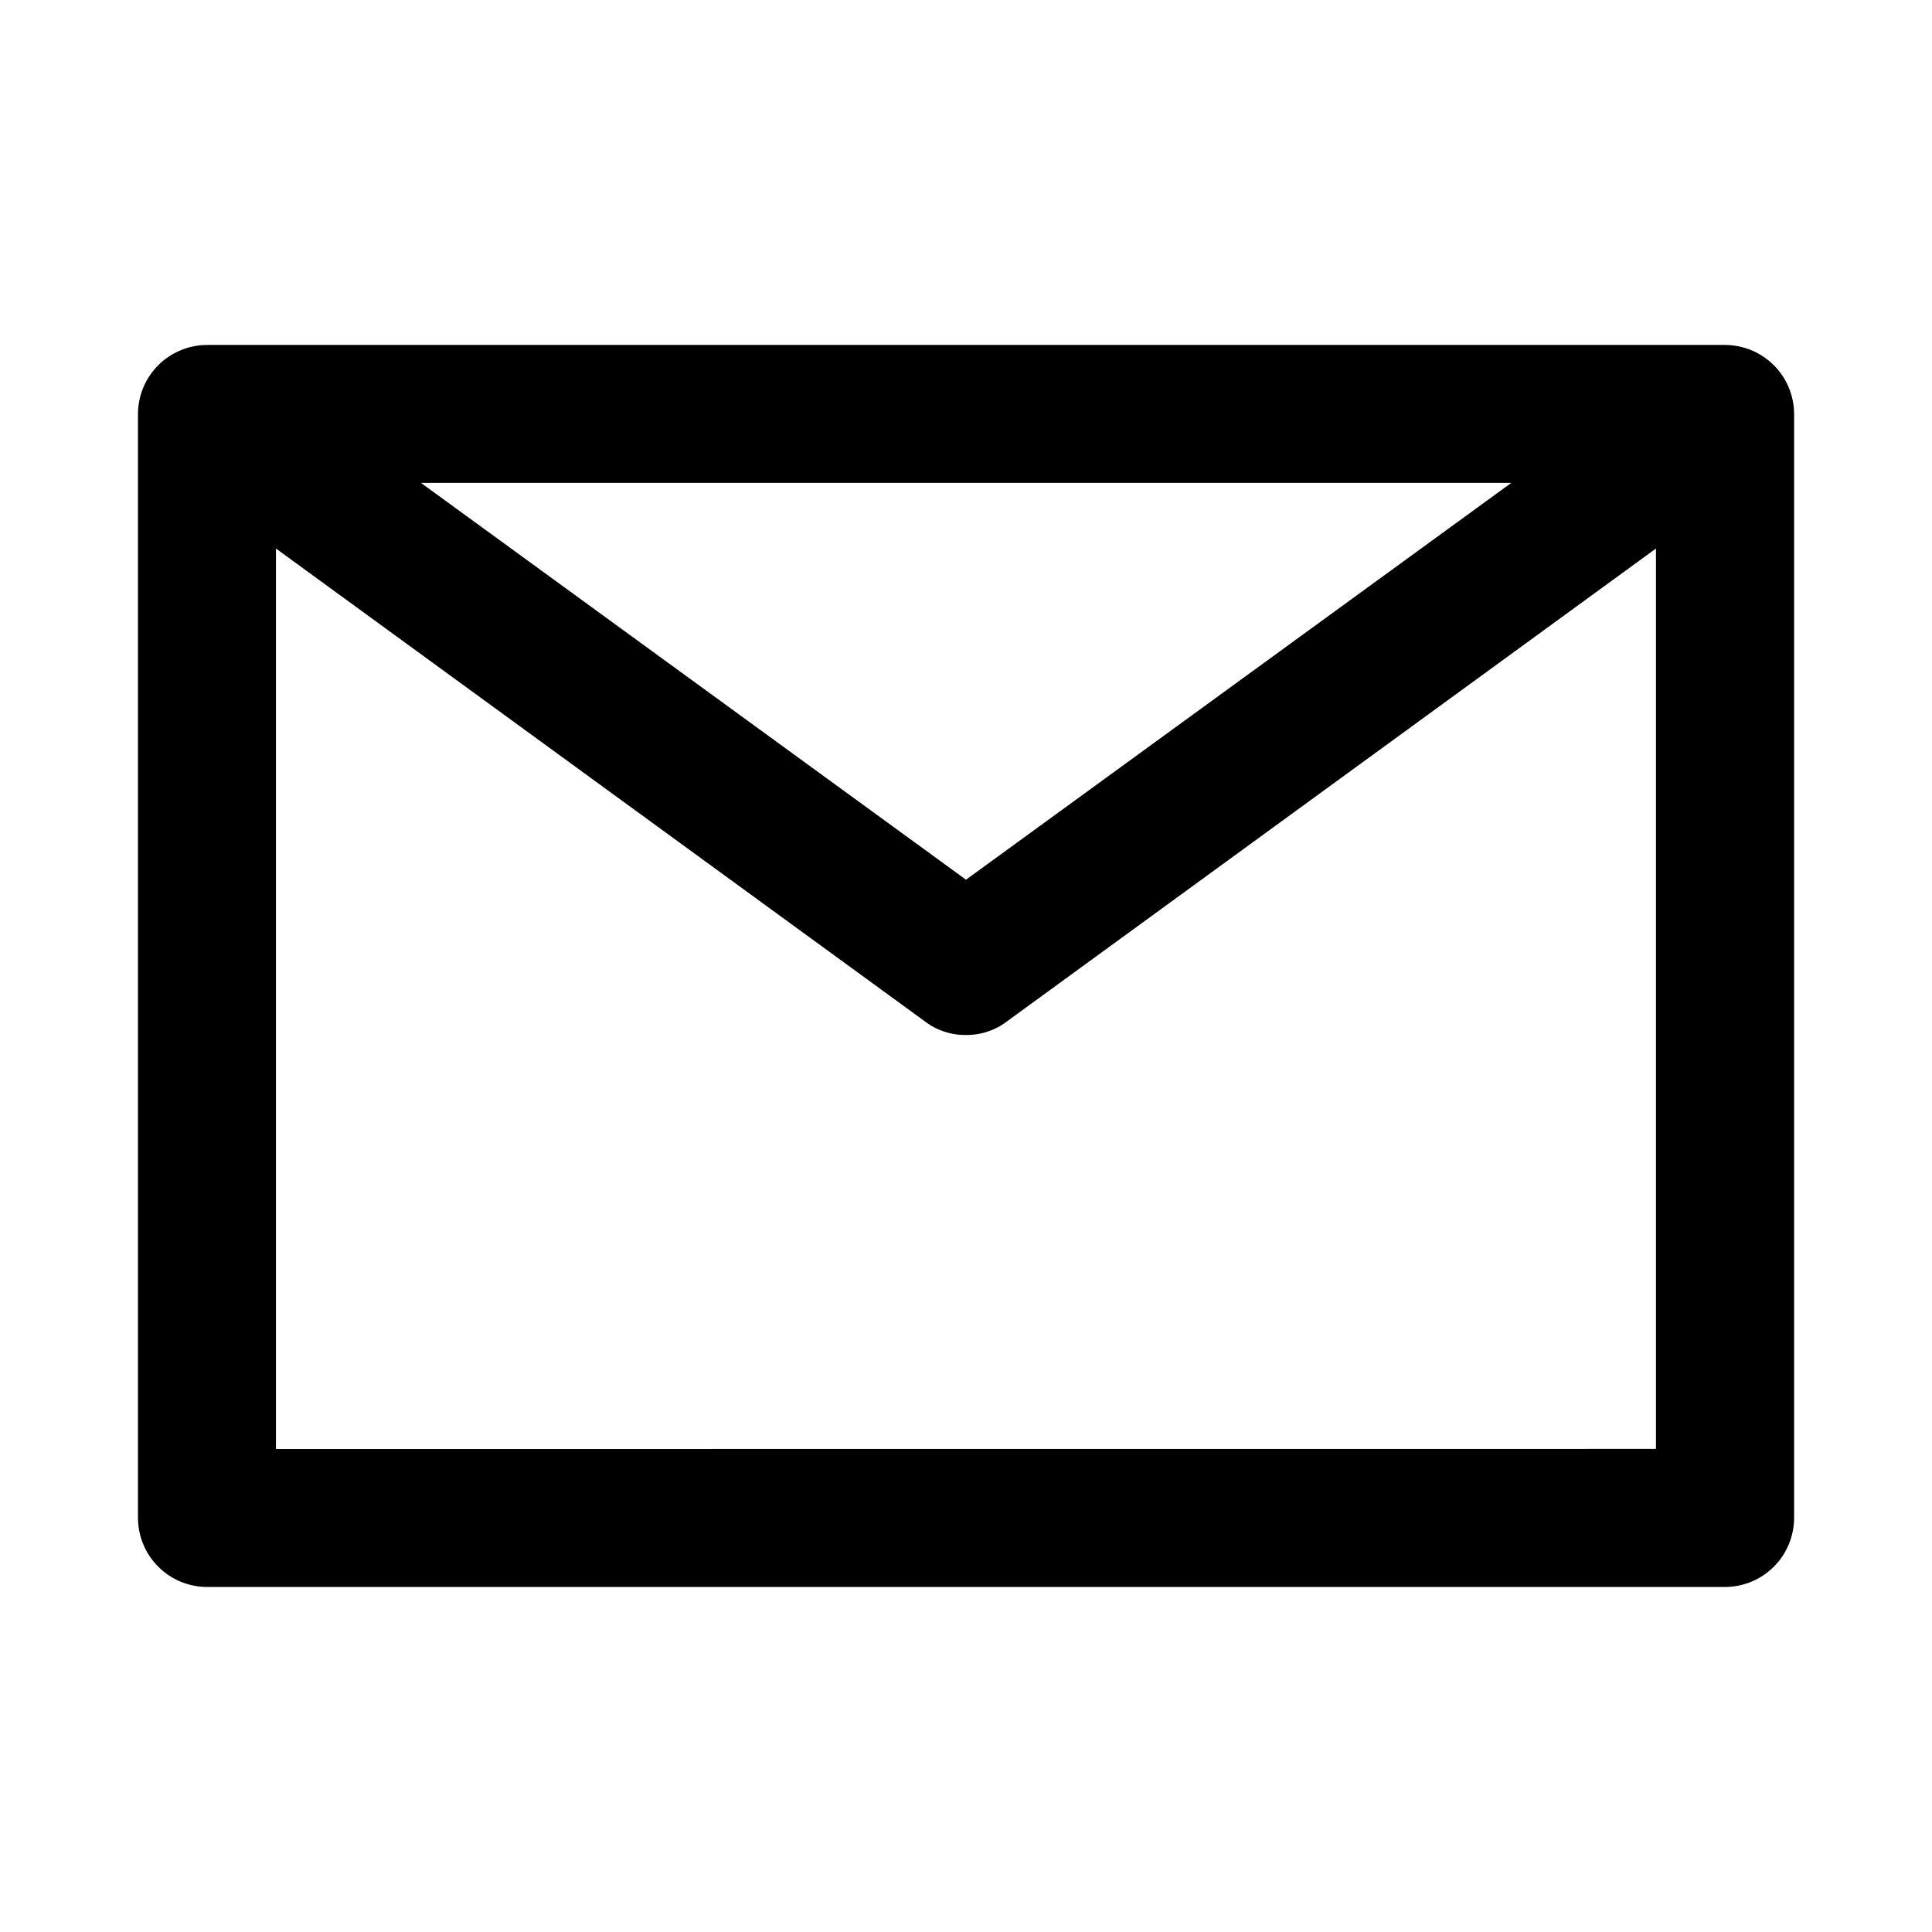 <svg width="24" height="24" viewBox="0 0 24 24" fill="none" xmlns="http://www.w3.org/2000/svg">
<path d="M21.429 4.285H2.572C2.345 4.286 2.127 4.376 1.966 4.537C1.805 4.697 1.715 4.915 1.714 5.142V18.857C1.715 19.084 1.805 19.302 1.966 19.462C2.126 19.623 2.344 19.713 2.571 19.714H21.43C21.657 19.713 21.875 19.623 22.035 19.462C22.196 19.302 22.286 19.084 22.287 18.857V5.142C22.286 4.915 22.196 4.697 22.035 4.537C21.875 4.376 21.656 4.286 21.429 4.285ZM18.772 6L12 10.928L5.23 5.999H18.773L18.772 6ZM3.428 18V6.814L11.485 12.685C11.632 12.799 11.813 12.859 11.999 12.857C12.185 12.859 12.366 12.799 12.513 12.685L20.571 6.814V17.999L3.428 18Z" fill="black"/>
</svg>
